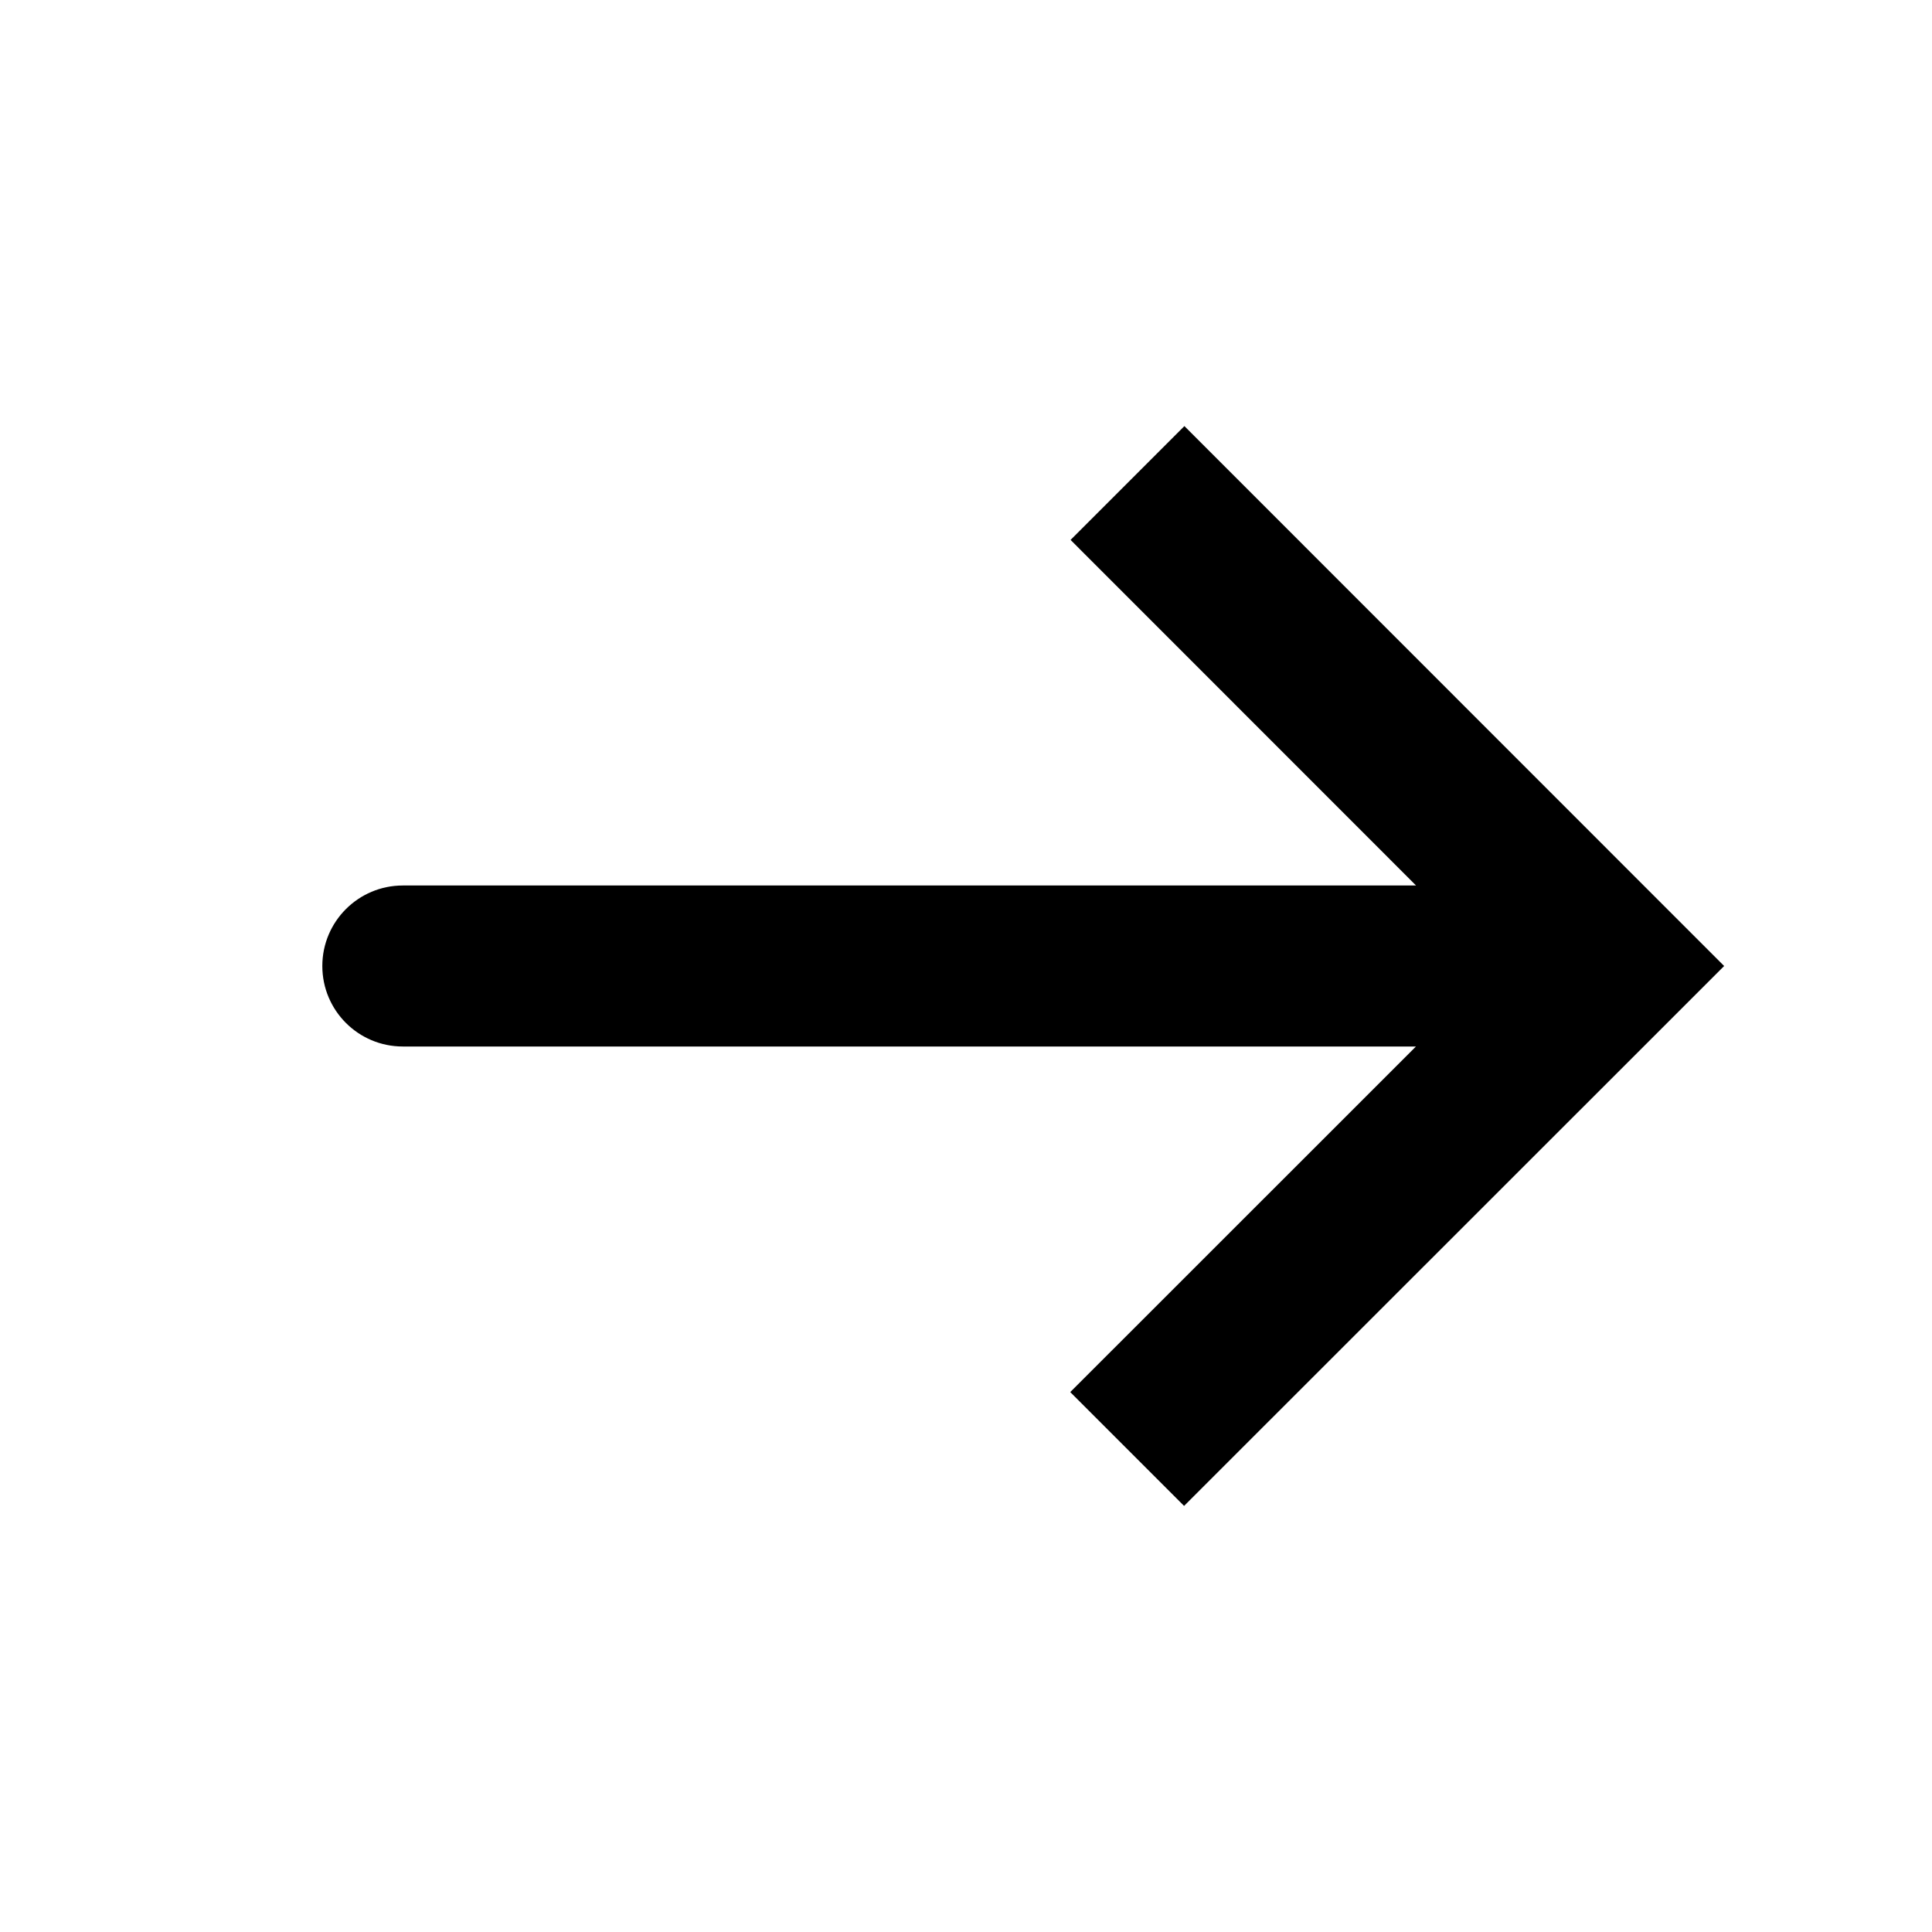 <svg width="24" height="24" viewBox="0 0 24 24" fill="none" xmlns="http://www.w3.org/2000/svg">
<path d="M20.004 12L20.711 11.293L21.418 12L20.711 12.707L20.004 12ZM5.004 13C4.451 13 4.004 12.552 4.004 12C4.004 11.448 4.452 11 5.004 11L5.004 13ZM14.713 5.293L20.711 11.293L19.297 12.707L13.299 6.707L14.713 5.293ZM20.711 12.707L14.709 18.707L13.295 17.293L19.297 11.293L20.711 12.707ZM20.004 13H5.004L5.004 11H20.004L20.004 13Z" fill="black"/>
</svg>

